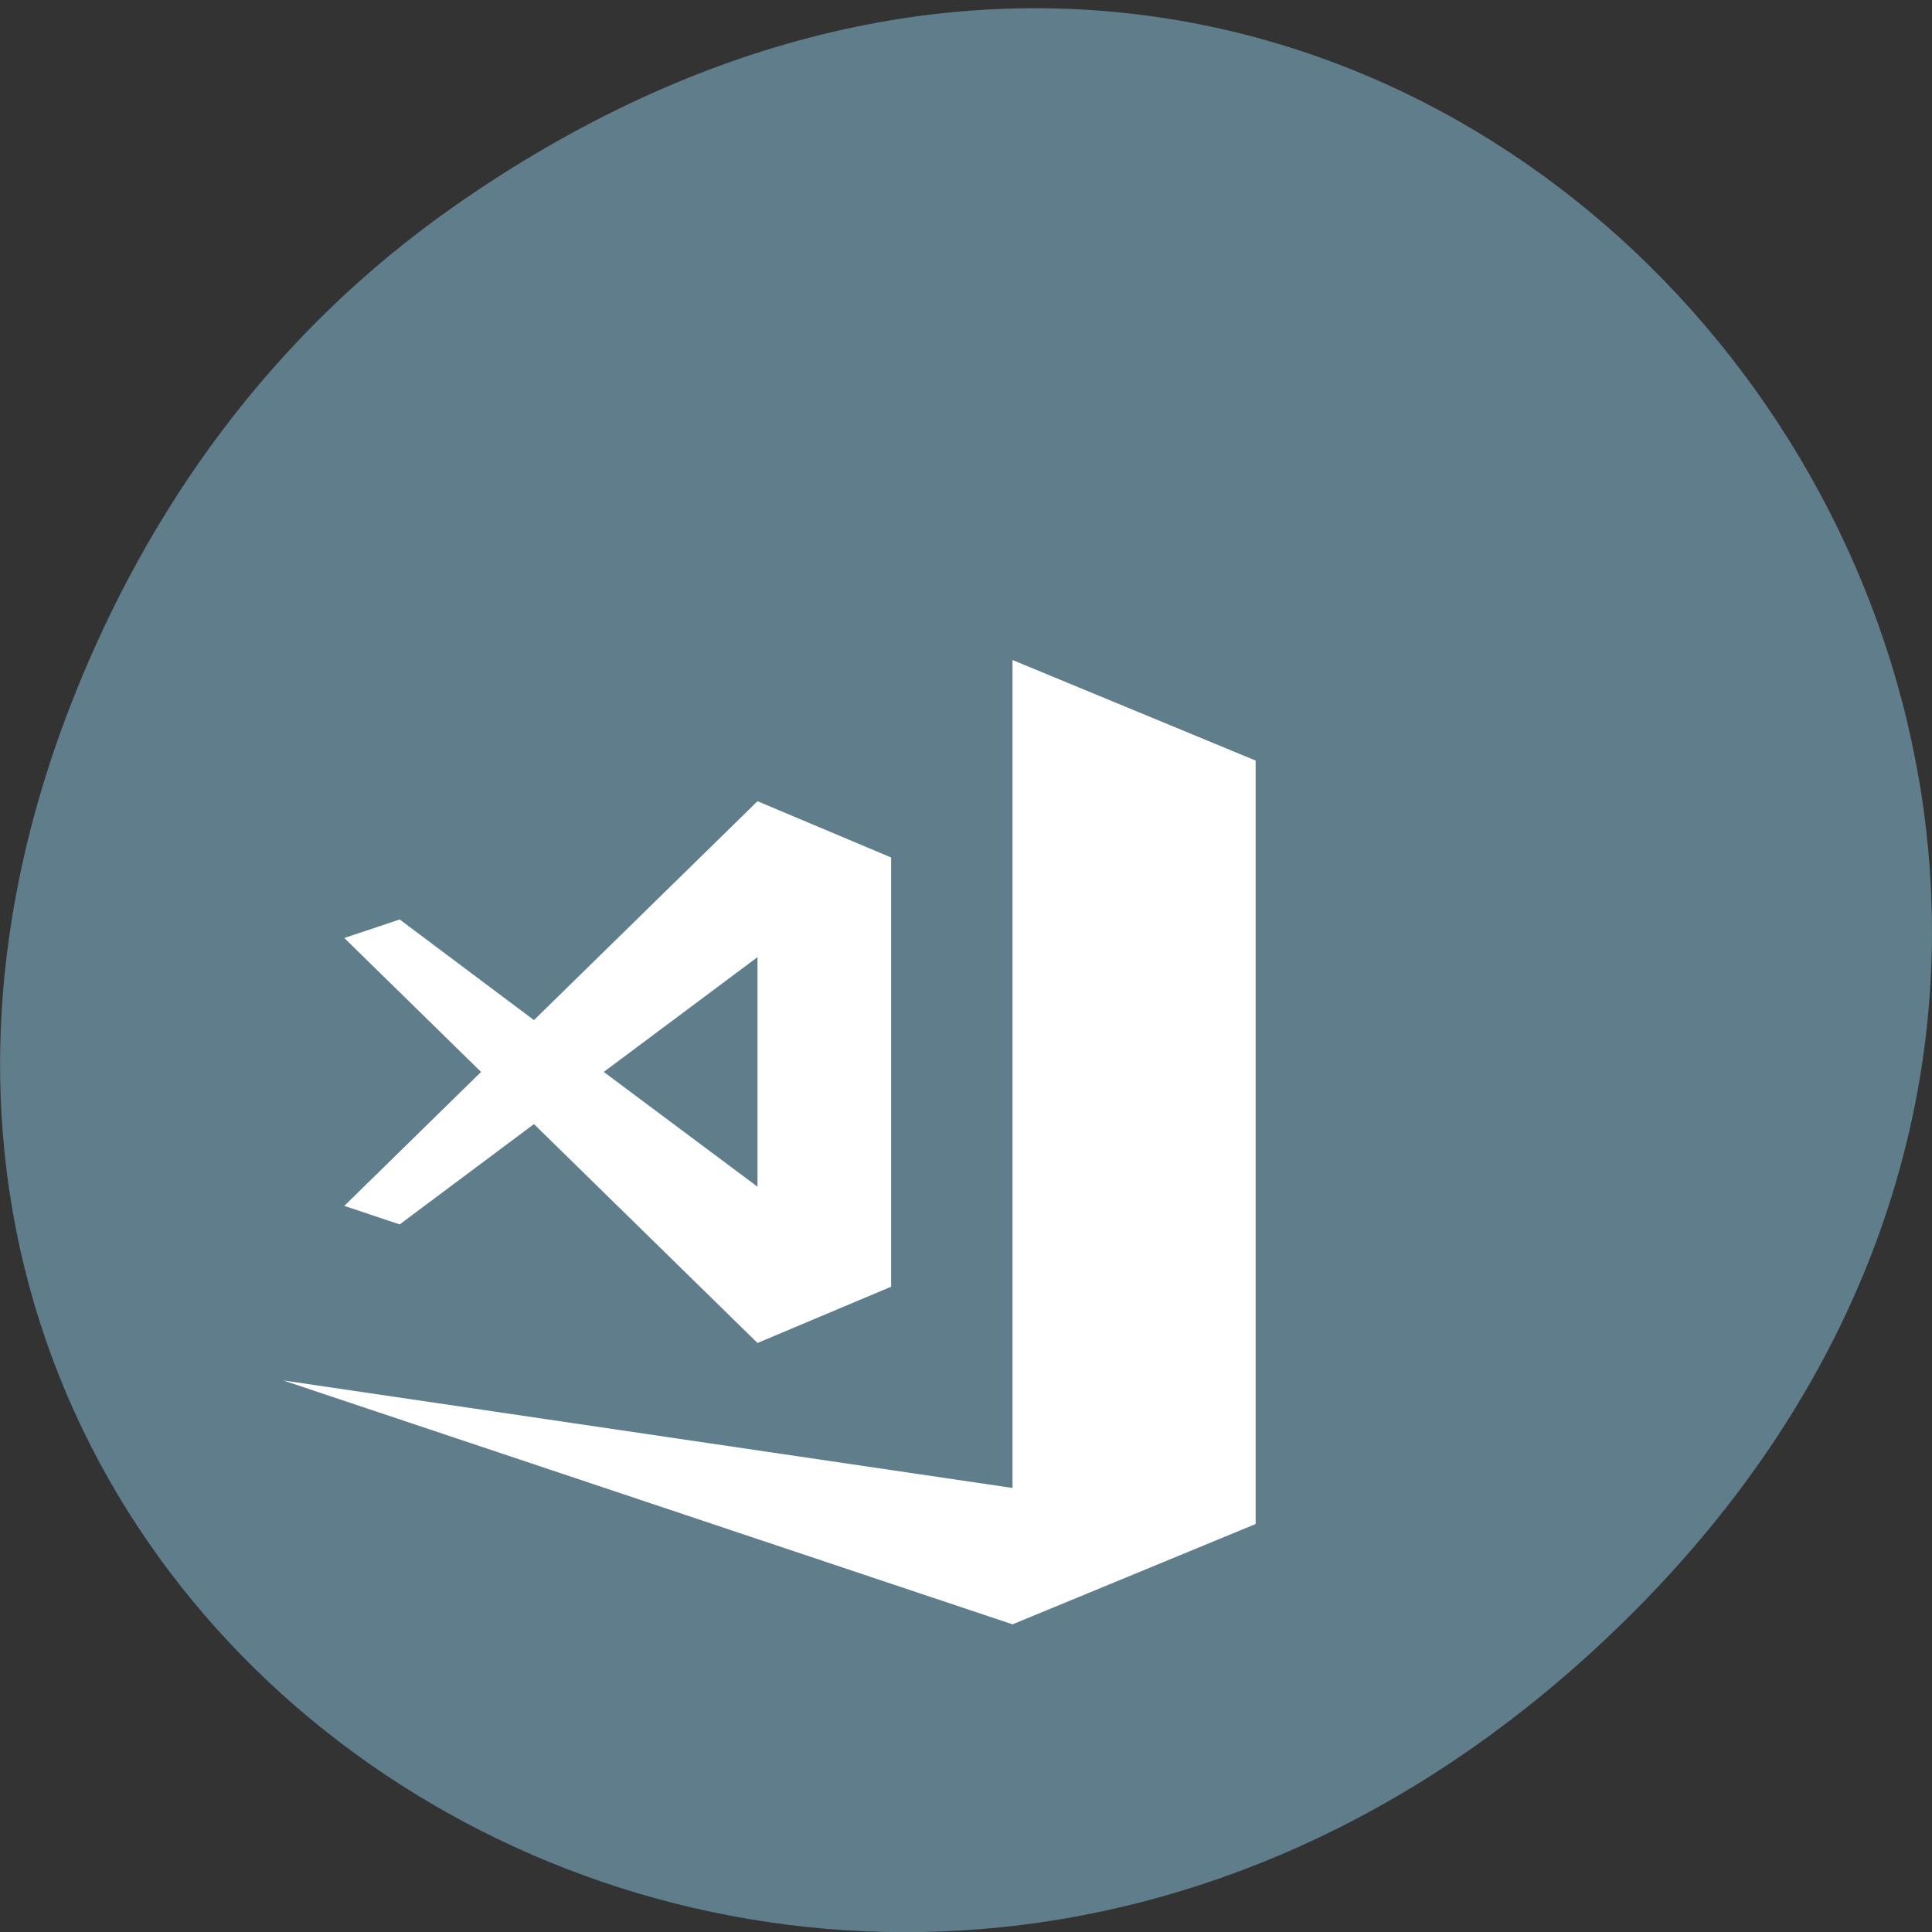 <svg xmlns="http://www.w3.org/2000/svg" viewBox="0 0 24 24"><rect x="0" y="0" width="24" height="24" fill="#333333" stroke="none"/><path d="m 5.641 2.563 c 12.273 -8.59 24.711 7.277 14.711 17.402 c -9.422 9.539 -24.06 0.695 -19.488 -11.172 c 0.957 -2.477 2.523 -4.652 4.777 -6.23" fill="#607d8b"/><g fill="#fff"><path d="m 12.578 8.199 v 10.285 l -9.06 -1.336 l 9.06 3.03 l 3.02 -1.246 v -9.484"/><path d="m 9.41 9.953 l -2.777 2.719 l -1.668 -1.25 l -0.688 0.23 l 1.699 1.664 l -1.699 1.664 l 0.688 0.23 l 1.668 -1.246 l 2.777 2.719 l 1.66 -0.699 v -5.332 m -1.66 1.238 v 2.852 l -1.91 -1.426"/></g></svg>